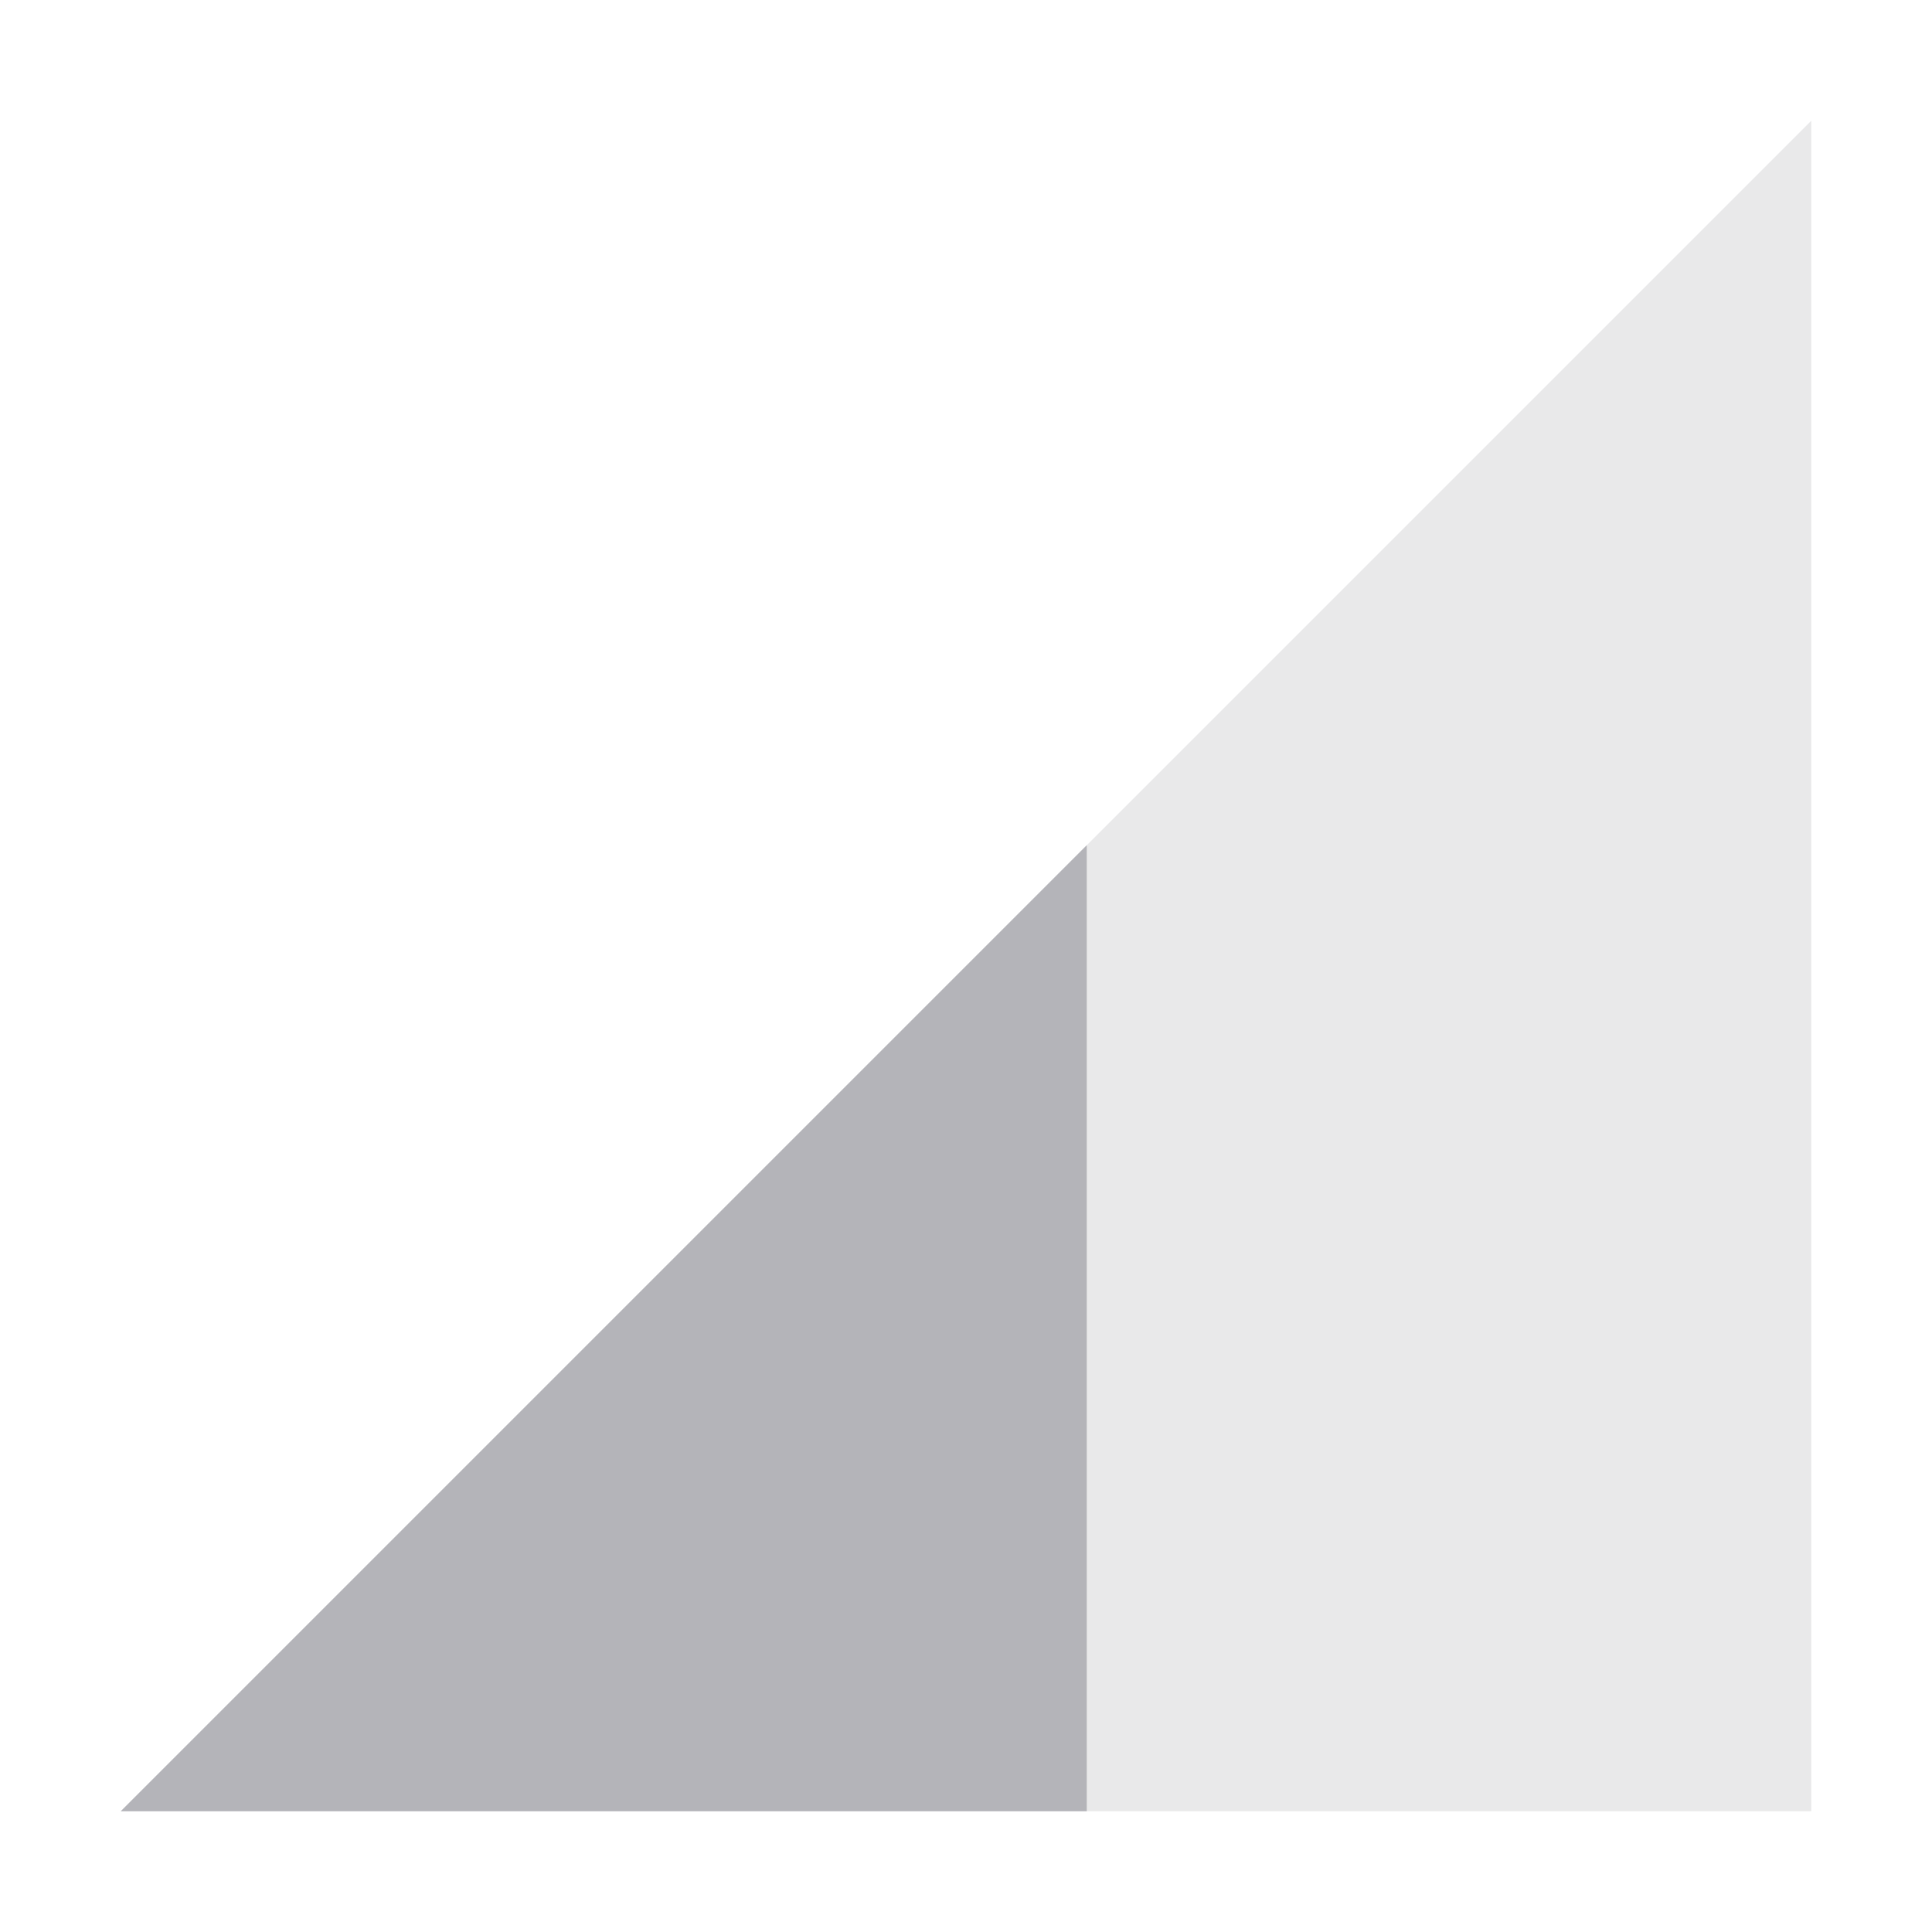 <svg xmlns="http://www.w3.org/2000/svg" width="16" height="16" version="1.1">
 <path style="opacity:0.3;fill:#b4b4b9" d="M 1,15 15,1 V 15 Z"/>
 <path style="fill:#b4b4b9" d="M 9,7 1,15 H 9 Z"/>
</svg>
